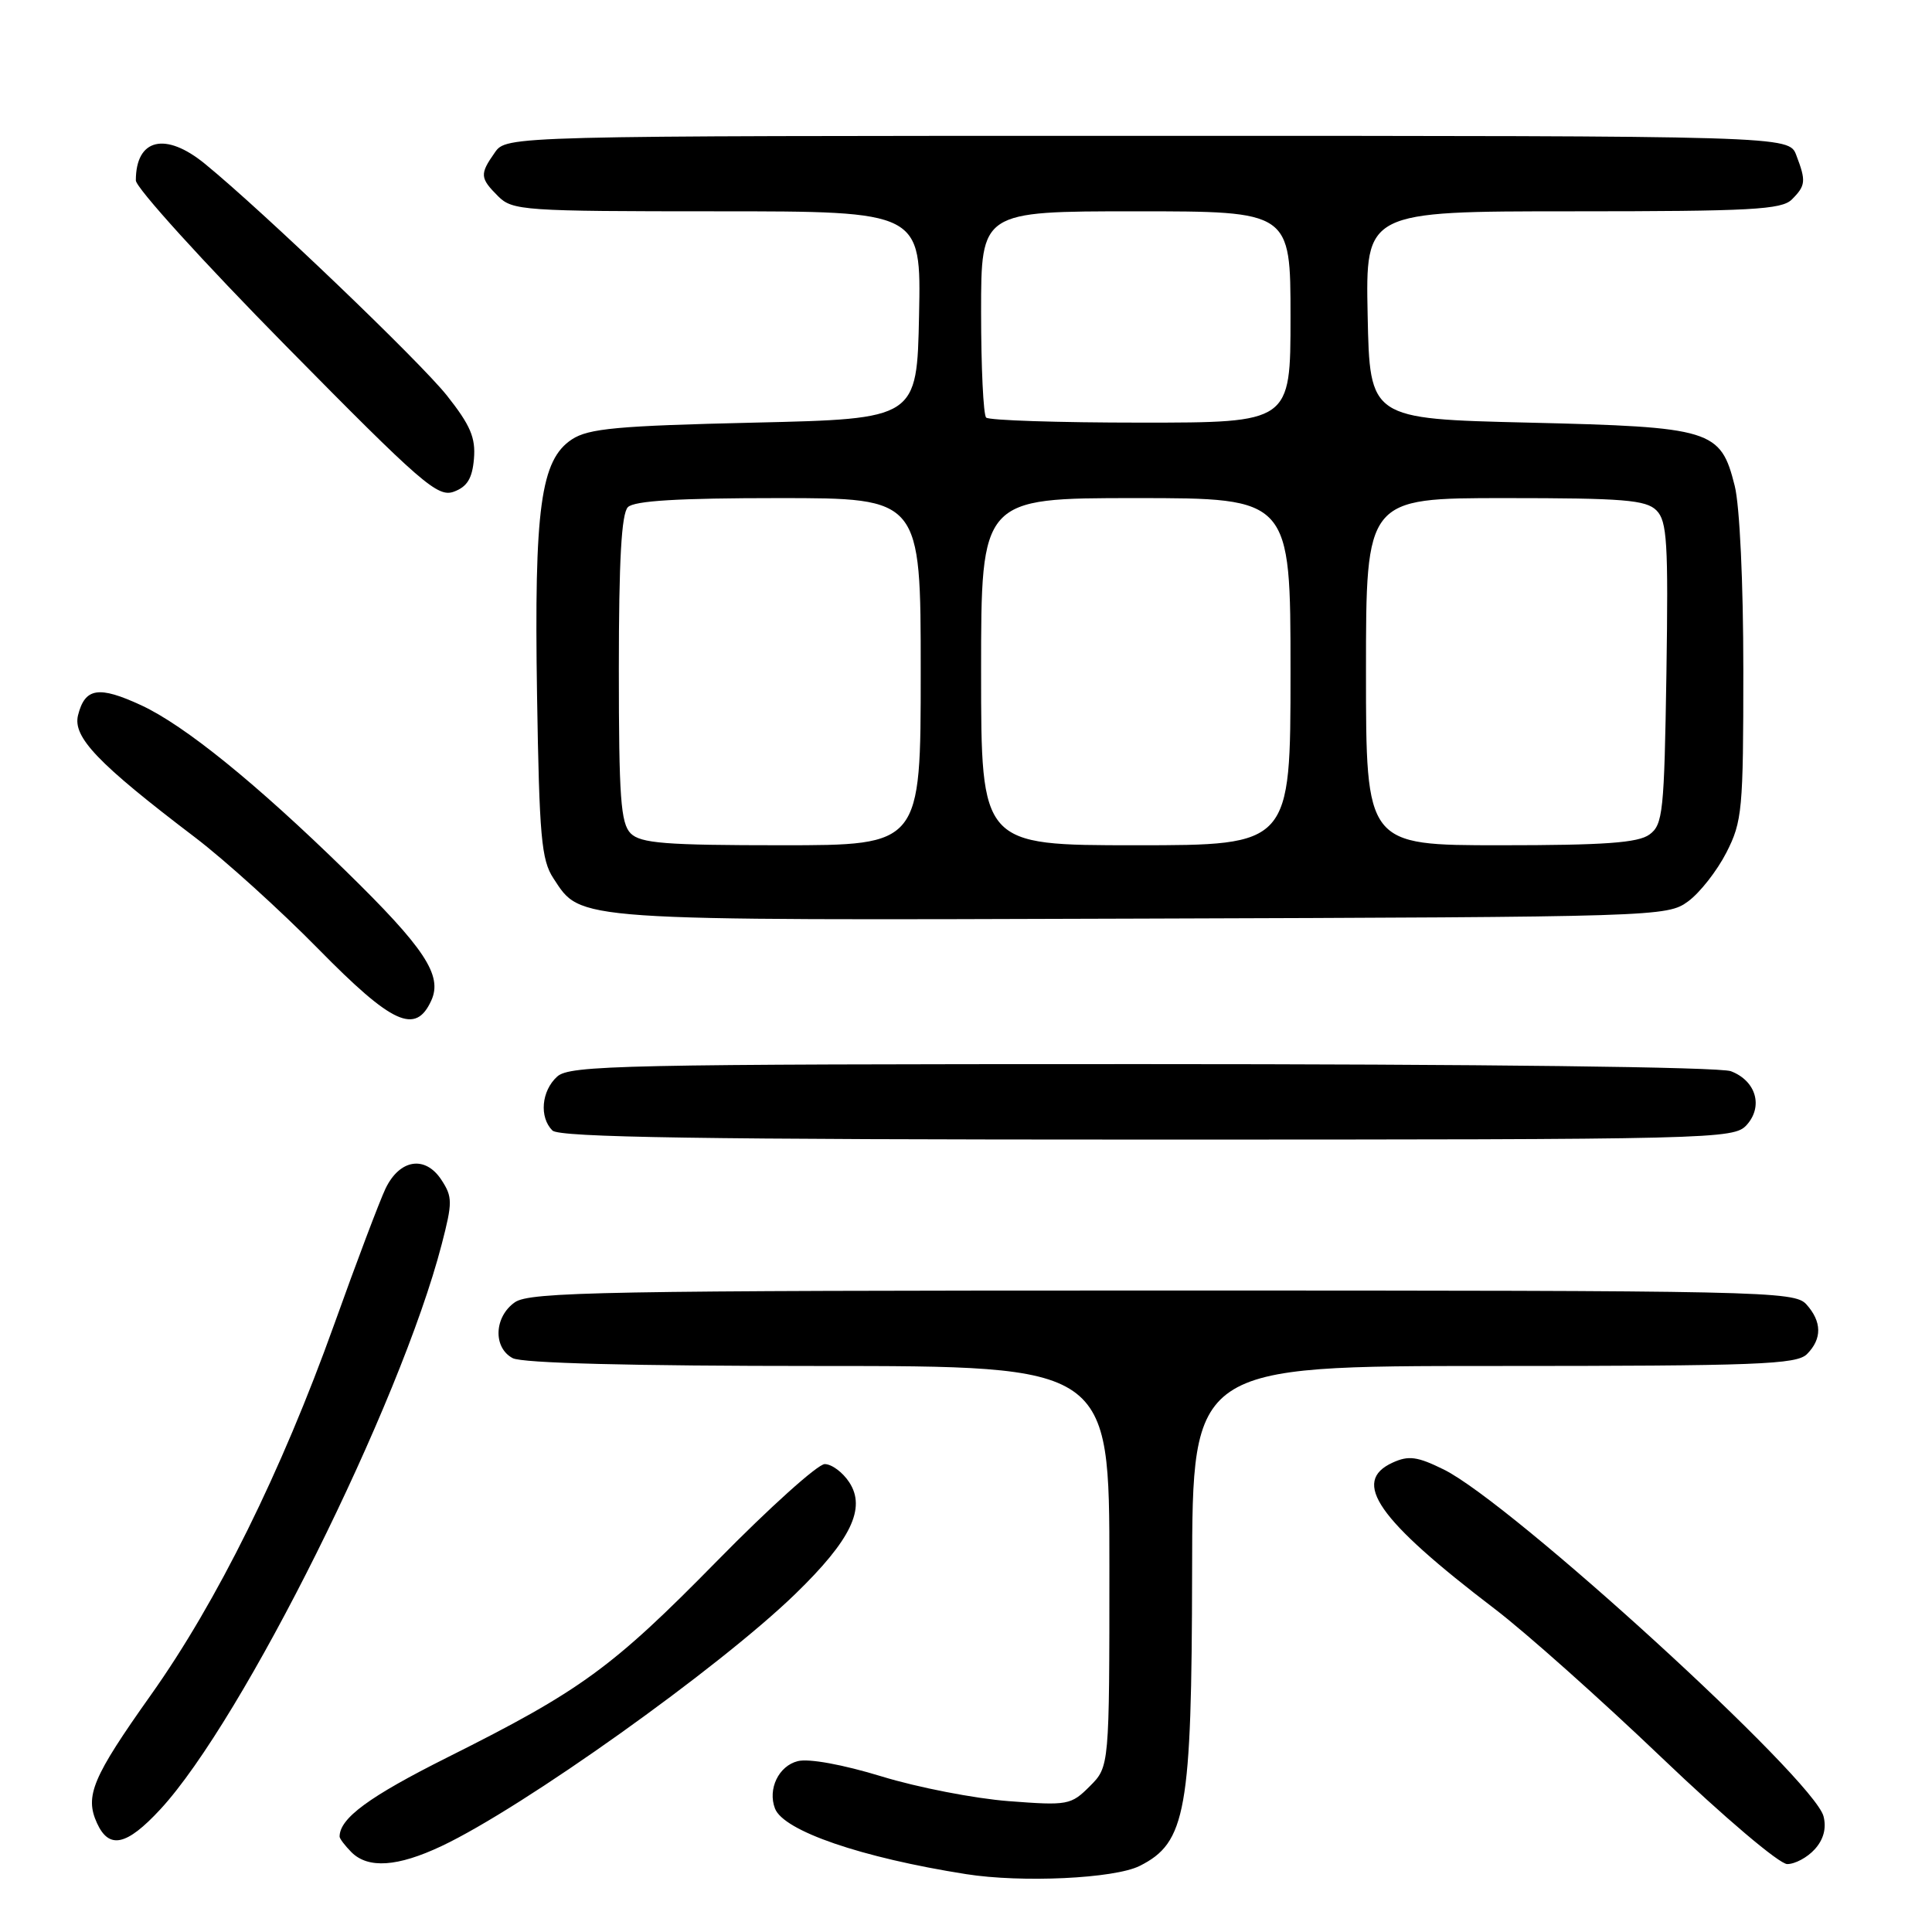<?xml version="1.0" encoding="UTF-8" standalone="no"?>
<!DOCTYPE svg PUBLIC "-//W3C//DTD SVG 1.1//EN" "http://www.w3.org/Graphics/SVG/1.1/DTD/svg11.dtd" >
<svg xmlns="http://www.w3.org/2000/svg" xmlns:xlink="http://www.w3.org/1999/xlink" version="1.1" viewBox="0 0 256 256">
 <g >
 <path fill="currentColor"
d=" M 151.00 247.25 C 157.16 244.17 157.91 240.01 157.96 208.25 C 158.00 181.00 158.00 181.00 197.93 181.00 C 232.89 181.00 238.05 180.80 239.43 179.43 C 241.45 177.40 241.42 175.13 239.35 172.83 C 237.77 171.08 233.81 171.00 154.07 171.00 C 80.00 171.00 70.19 171.18 68.22 172.56 C 65.47 174.49 65.31 178.56 67.93 179.96 C 69.17 180.63 83.76 181.00 108.43 181.00 C 147.00 181.00 147.00 181.00 147.00 207.55 C 147.00 234.09 147.00 234.09 144.40 236.69 C 141.91 239.18 141.49 239.26 133.65 238.66 C 129.17 238.32 121.60 236.85 116.84 235.39 C 111.67 233.81 107.18 232.99 105.71 233.36 C 103.18 233.99 101.70 237.06 102.69 239.64 C 103.83 242.61 114.16 246.15 128.00 248.33 C 135.40 249.50 147.65 248.92 151.00 247.25 Z  M 58.50 244.62 C 69.32 239.51 95.24 221.04 105.39 211.20 C 112.75 204.06 114.79 199.85 112.53 196.41 C 111.66 195.08 110.20 194.00 109.28 194.00 C 108.37 194.00 101.96 199.76 95.06 206.79 C 81.10 221.01 76.98 224.01 59.29 232.86 C 48.89 238.07 45.00 240.93 45.00 243.36 C 45.00 243.63 45.71 244.56 46.57 245.43 C 48.78 247.63 52.67 247.37 58.50 244.62 Z  M 240.46 245.04 C 241.63 243.76 242.03 242.25 241.63 240.68 C 240.40 235.78 200.27 199.13 191.29 194.71 C 187.80 192.99 186.65 192.84 184.54 193.80 C 179.01 196.32 182.50 201.32 198.05 213.18 C 202.15 216.30 212.12 225.19 220.22 232.93 C 228.44 240.78 235.77 247.00 236.82 247.00 C 237.85 247.00 239.49 246.12 240.46 245.04 Z  M 21.24 239.75 C 32.18 227.93 53.05 186.02 58.53 164.87 C 59.97 159.32 59.97 158.60 58.49 156.34 C 56.34 153.06 52.96 153.59 51.08 157.50 C 50.30 159.15 47.23 167.25 44.28 175.50 C 37.29 195.00 28.78 212.21 20.01 224.57 C 12.25 235.51 11.21 237.98 12.85 241.57 C 14.45 245.08 16.77 244.58 21.24 239.75 Z  M 231.44 149.07 C 233.67 146.60 232.68 143.21 229.35 141.94 C 227.88 141.38 196.18 141.00 151.26 141.00 C 82.31 141.00 75.50 141.15 73.83 142.65 C 71.74 144.55 71.43 148.03 73.20 149.80 C 74.11 150.71 92.99 151.00 152.05 151.00 C 227.46 151.00 229.74 150.94 231.44 149.07 Z  M 57.15 132.57 C 58.67 129.24 56.27 125.62 45.80 115.39 C 33.94 103.80 24.46 96.12 18.73 93.46 C 13.07 90.84 11.26 91.13 10.34 94.77 C 9.62 97.67 12.94 101.15 25.86 110.97 C 29.81 113.98 37.15 120.62 42.16 125.72 C 52.00 135.74 55.07 137.14 57.15 132.57 Z  M 223.68 119.44 C 225.23 118.31 227.51 115.40 228.75 112.98 C 230.86 108.85 231.00 107.34 231.00 88.73 C 231.00 77.24 230.52 66.99 229.86 64.38 C 227.99 56.92 226.86 56.58 202.55 56.00 C 181.50 55.50 181.50 55.50 181.22 41.75 C 180.94 28.00 180.94 28.00 208.40 28.00 C 232.03 28.00 236.08 27.78 237.43 26.43 C 239.27 24.59 239.33 23.99 238.02 20.57 C 237.05 18.00 237.05 18.00 152.08 18.00 C 67.11 18.00 67.11 18.00 65.56 20.22 C 63.55 23.08 63.59 23.59 66.00 26.00 C 67.90 27.90 69.33 28.00 95.03 28.00 C 122.06 28.00 122.06 28.00 121.78 41.75 C 121.50 55.50 121.50 55.50 99.95 56.00 C 81.81 56.42 77.99 56.77 75.78 58.22 C 71.64 60.94 70.77 67.30 71.16 92.05 C 71.46 110.86 71.73 113.95 73.33 116.38 C 77.07 122.08 75.36 121.96 151.18 121.72 C 219.76 121.50 220.90 121.47 223.68 119.44 Z  M 62.80 60.80 C 63.04 58.00 62.33 56.34 59.21 52.40 C 55.61 47.88 34.89 28.03 27.17 21.72 C 21.92 17.42 18.00 18.36 18.00 23.91 C 18.00 24.87 26.95 34.74 37.89 45.84 C 55.91 64.13 58.00 65.94 60.14 65.15 C 61.90 64.50 62.58 63.40 62.80 60.80 Z  M 83.57 110.43 C 82.25 109.10 82.00 105.68 82.00 88.63 C 82.00 74.23 82.35 68.05 83.20 67.20 C 84.05 66.35 89.91 66.00 103.20 66.00 C 122.00 66.00 122.00 66.00 122.00 89.00 C 122.00 112.00 122.00 112.00 103.57 112.00 C 88.15 112.00 84.89 111.74 83.57 110.43 Z  M 130.00 89.00 C 130.00 66.00 130.00 66.00 150.50 66.00 C 171.00 66.00 171.00 66.00 171.00 89.00 C 171.00 112.00 171.00 112.00 150.50 112.00 C 130.00 112.00 130.00 112.00 130.00 89.00 Z  M 181.00 89.00 C 181.00 66.00 181.00 66.00 199.43 66.00 C 215.12 66.00 218.10 66.24 219.49 67.63 C 220.90 69.05 221.07 71.84 220.81 89.21 C 220.52 107.61 220.35 109.28 218.56 110.58 C 217.06 111.68 212.60 112.00 198.81 112.00 C 181.00 112.00 181.00 112.00 181.00 89.00 Z  M 130.67 55.33 C 130.30 54.97 130.00 48.67 130.00 41.33 C 130.00 28.00 130.00 28.00 150.50 28.00 C 171.00 28.00 171.00 28.00 171.00 42.00 C 171.00 56.00 171.00 56.00 151.17 56.00 C 140.26 56.00 131.03 55.70 130.67 55.33 Z "/>
</g>
</svg>